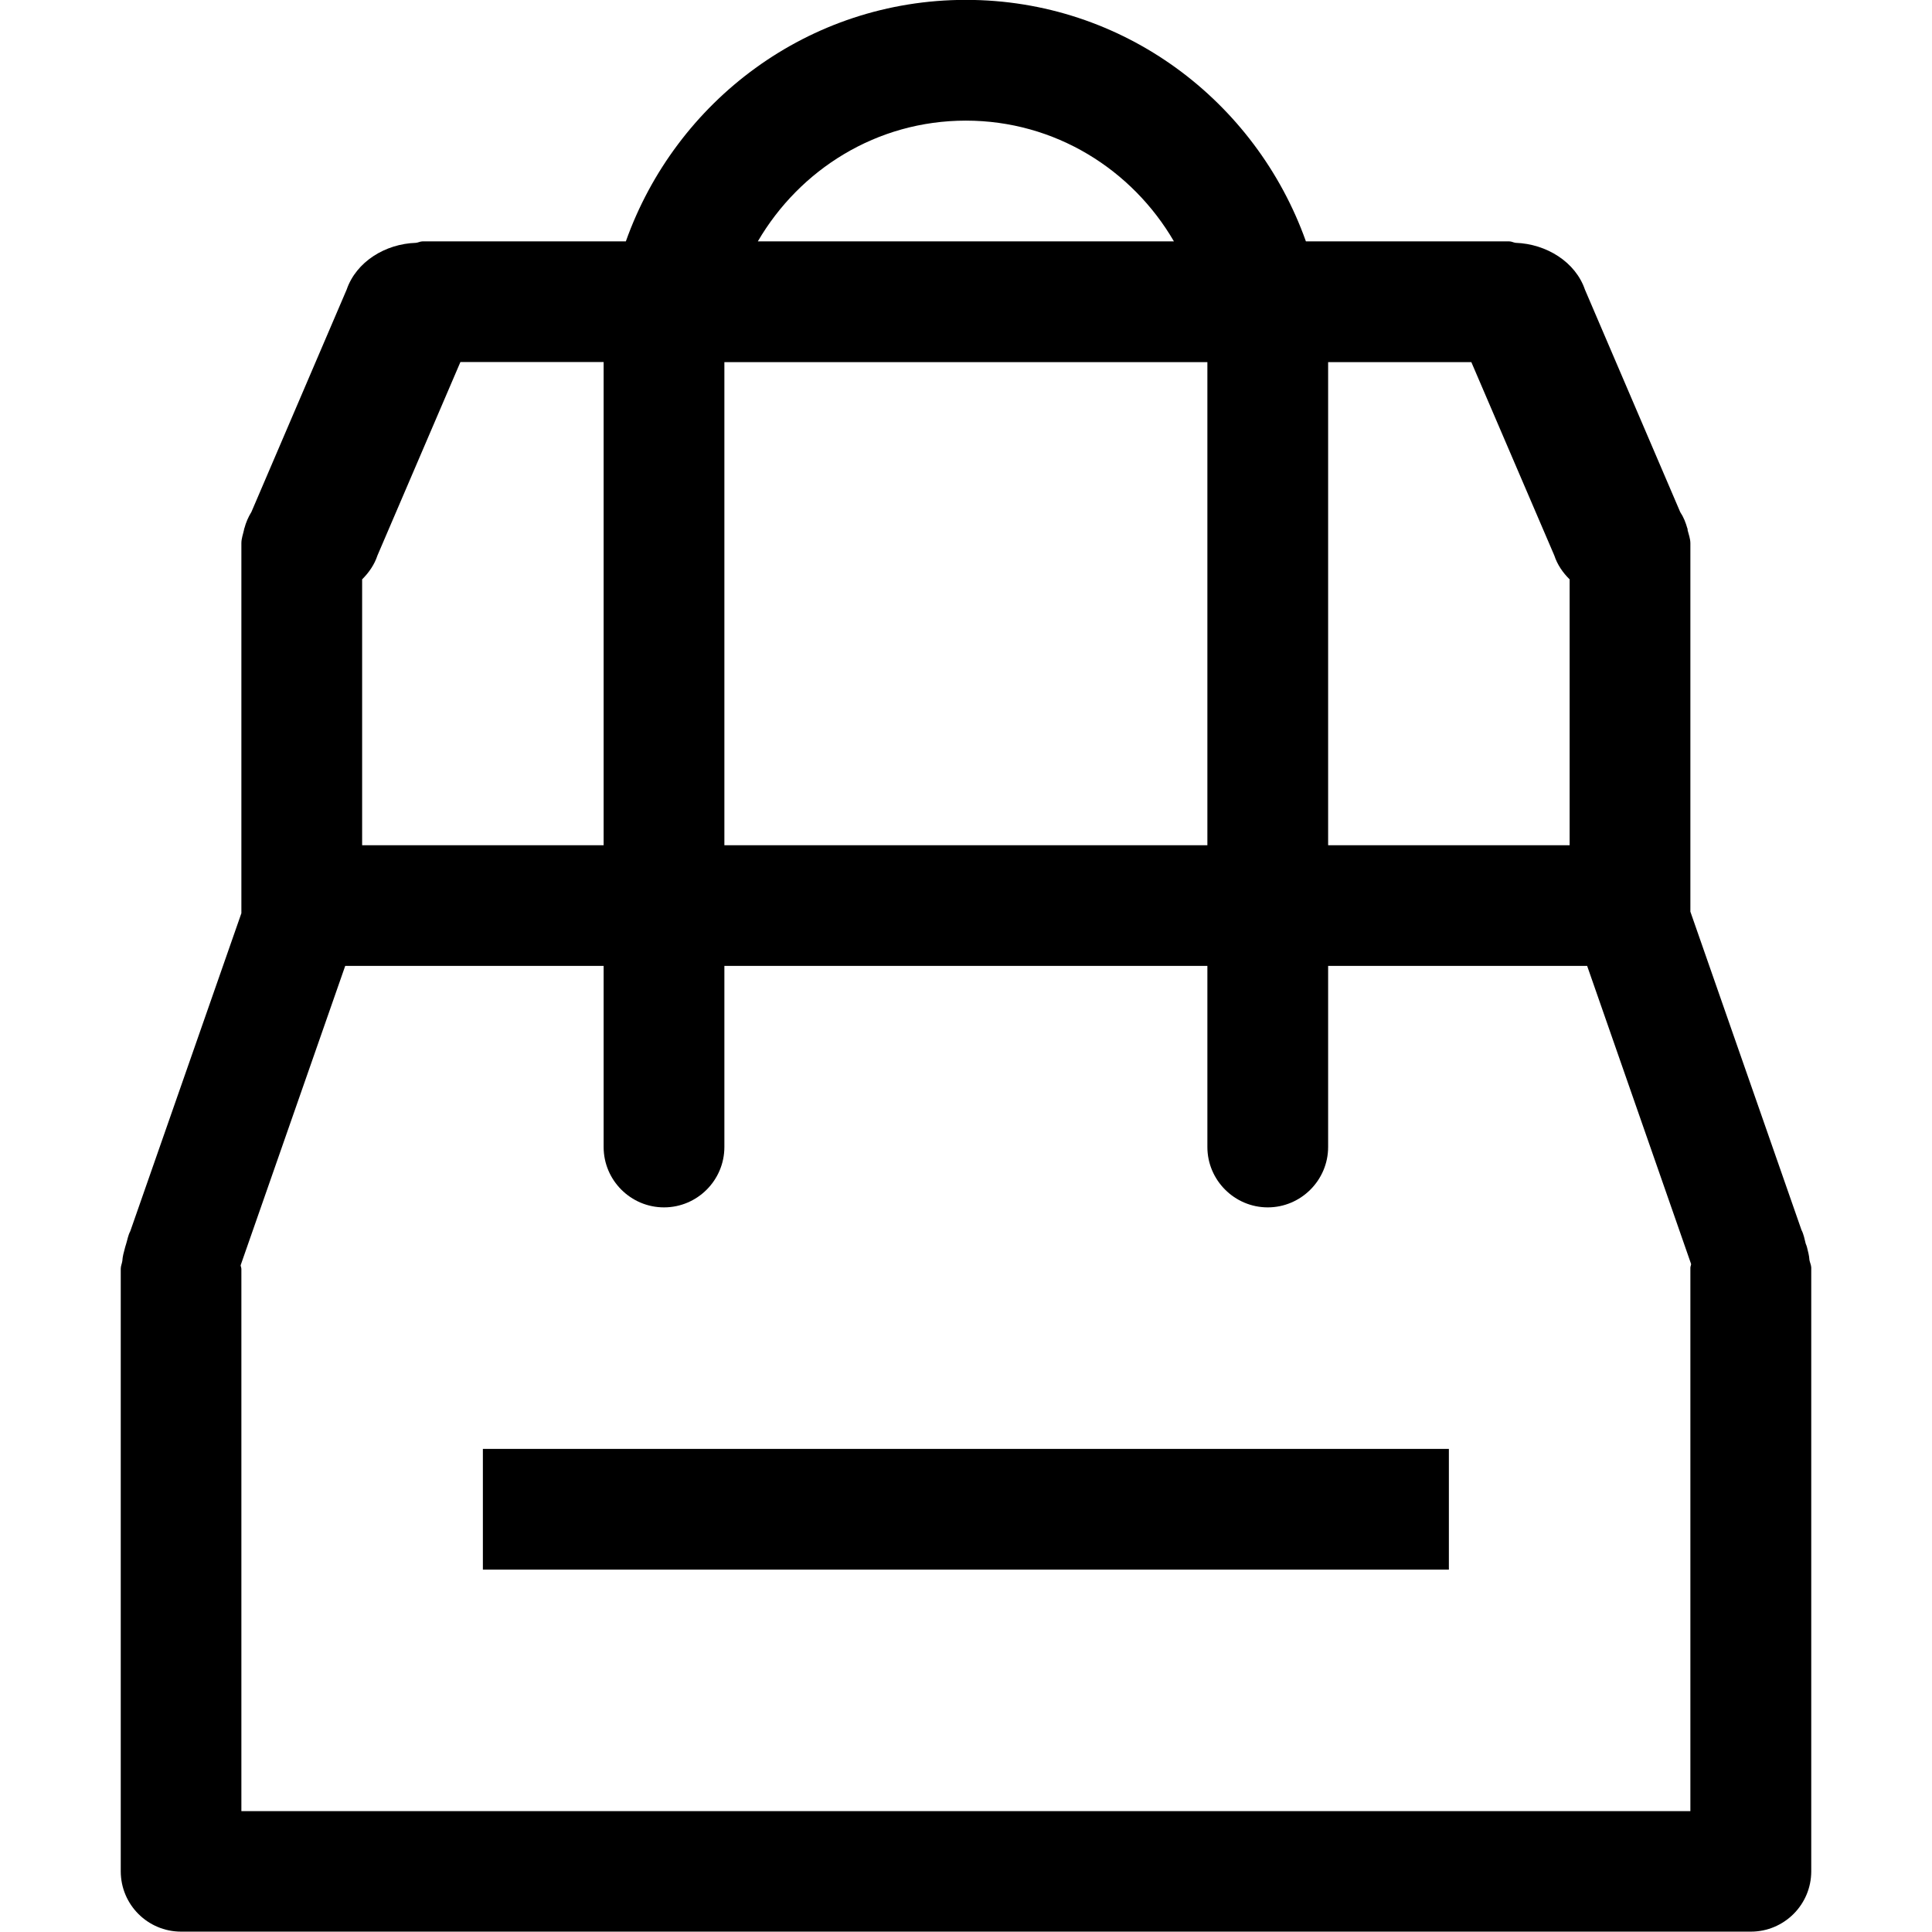 <?xml version="1.0" encoding="iso-8859-1"?>
<!-- Generator: Adobe Illustrator 16.0.0, SVG Export Plug-In . SVG Version: 6.00 Build 0)  -->
<!DOCTYPE svg PUBLIC "-//W3C//DTD SVG 1.1//EN" "http://www.w3.org/Graphics/SVG/1.1/DTD/svg11.dtd">
<svg version="1.1" xmlns="http://www.w3.org/2000/svg" xmlns:xlink="http://www.w3.org/1999/xlink" x="0px" y="0px" width="16px"
	 height="16px" viewBox="0 0 16 16" style="enable-background:new 0 0 16 16;" xml:space="preserve">
<g id="ecommerce-backpack" style="enable-background:new    ;">
	<g id="ecommerce-backpack_2_">
		<g>
			<path d="M3.999,12.999h8v-1h-8V12.999z M14.985,10.435c-0.002-0.037-0.012-0.072-0.021-0.109c-0.004-0.01-0.006-0.02-0.01-0.027
				c-0.01-0.039-0.016-0.076-0.035-0.113l-0.92-2.636v-3.05c0-0.039-0.014-0.074-0.023-0.11c0-0.004,0-0.007,0-0.01l-0.002-0.004
				c-0.014-0.049-0.031-0.093-0.059-0.135l-0.789-1.842c-0.078-0.229-0.318-0.379-0.574-0.388c-0.018-0.002-0.033-0.012-0.053-0.012
				h-1.684c-0.414-1.162-1.512-2-2.816-2s-2.403,0.838-2.816,2H3.499c-0.019,0-0.035,0.01-0.054,0.012
				C3.19,2.019,2.95,2.168,2.871,2.398L2.082,4.24C2.056,4.282,2.037,4.326,2.024,4.375L2.022,4.378
				c-0.001,0.003,0,0.006-0.001,0.009C2.013,4.424,1.999,4.459,1.999,4.499v3.064l-0.92,2.633c-0.019,0.035-0.024,0.074-0.036,0.111
				c-0.004,0.01-0.005,0.018-0.008,0.027c-0.01,0.037-0.02,0.072-0.022,0.109c-0.003,0.021-0.013,0.041-0.013,0.064v4.99
				c0,0.277,0.224,0.5,0.5,0.5h13c0.275,0,0.5-0.223,0.5-0.5v-5C14.999,10.476,14.989,10.456,14.985,10.435z M10.999,2.999h1h0.186
				L12.872,4.6c0.025,0.076,0.07,0.142,0.127,0.198V7h-2V2.999z M7.999,0.999c0.738,0,1.377,0.405,1.723,1H6.276
				C6.623,1.404,7.26,0.999,7.999,0.999z M5.999,2.999h4V7h-4V2.999z M2.999,4.798C3.055,4.742,3.101,4.676,3.126,4.6l0.687-1.602
				h0.186h1V7h-2V4.798z M13.999,10.499v4.5h-12v-4.49c0-0.012-0.006-0.02-0.006-0.031l0.866-2.479h2.14v1.5
				c0,0.275,0.224,0.5,0.5,0.5c0.276,0,0.5-0.225,0.5-0.5v-1.5h4v1.5c0,0.275,0.225,0.5,0.5,0.5s0.5-0.225,0.5-0.5v-1.5h2.145
				l0.861,2.469C14.005,10.479,13.999,10.487,13.999,10.499z"/>
		</g>
	</g>
</g>
<g id="Layer_1">
</g>
</svg>
